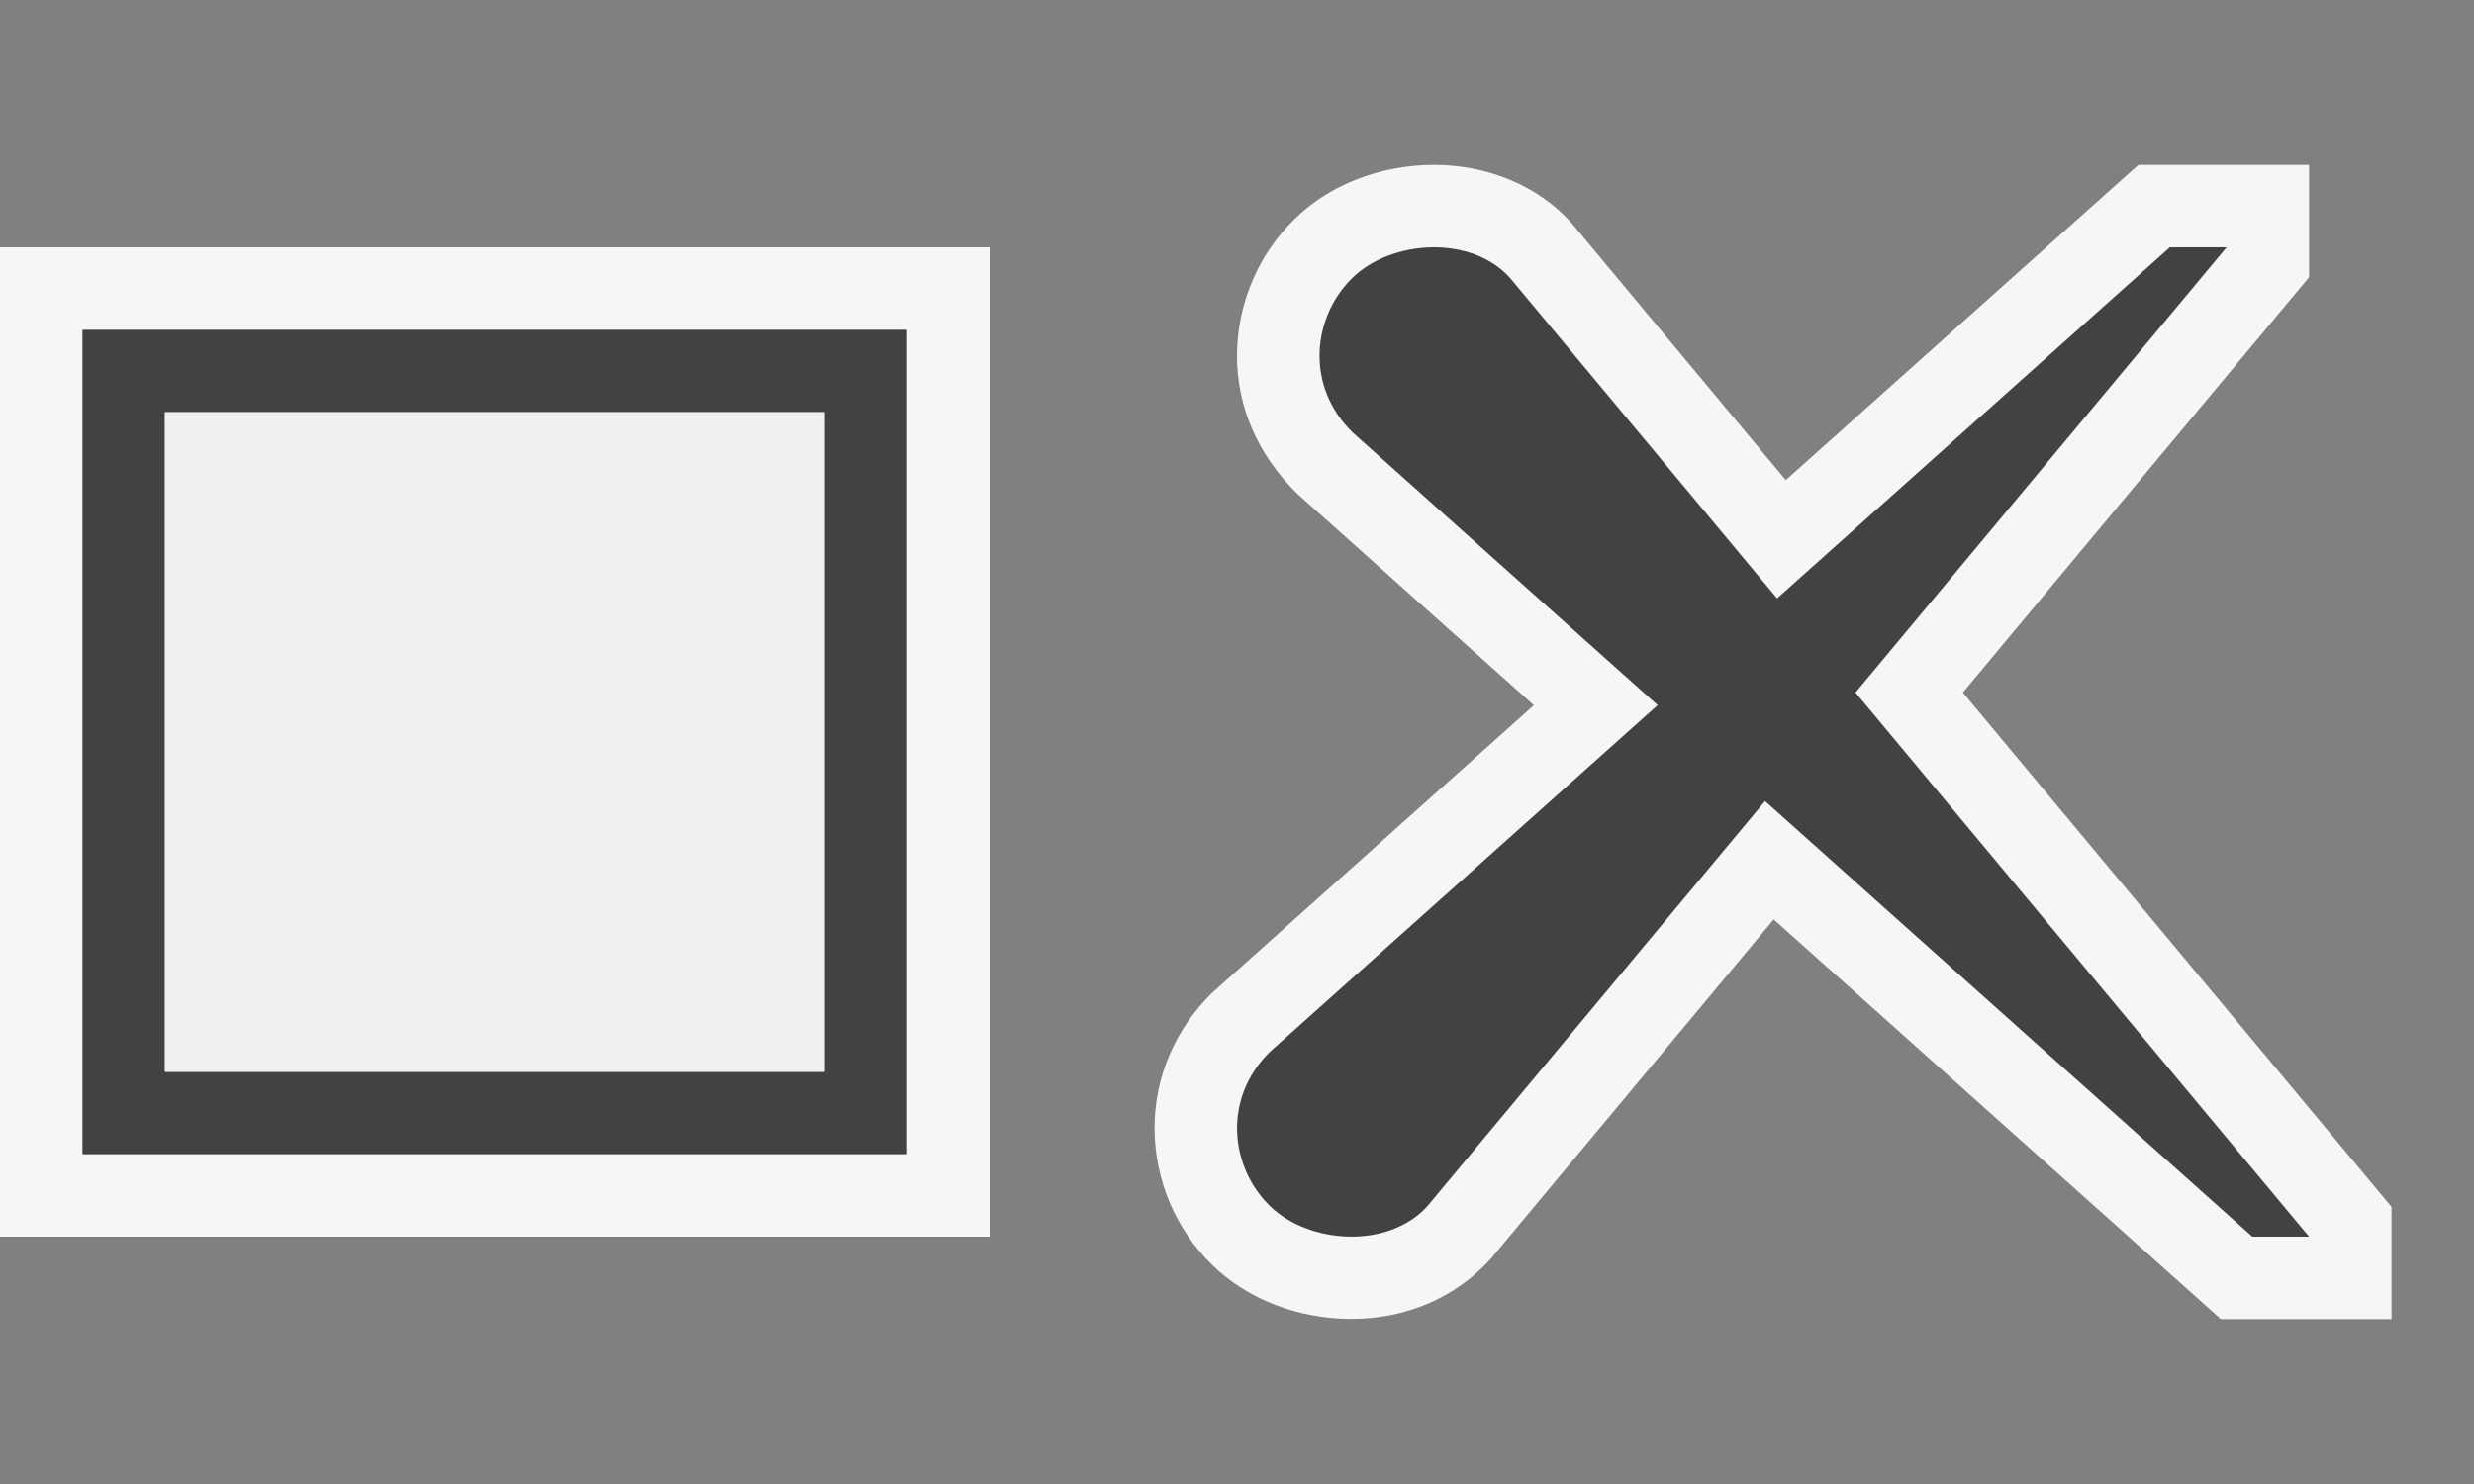 <svg xmlns="http://www.w3.org/2000/svg" width="30" height="18"><rect width="100%" height="100%" fill="#808080" stroke="none"/><style type="text/css">.icon-canvas-transparent{opacity:0;fill:#F6F6F6;} .icon-vs-out{fill:#F6F6F6;} .icon-vs-fg{fill:#F0EFF1;} .icon-vs-bg{fill:#424242;}</style><path class="icon-canvas-transparent" d="M30 18h-30v-18h30v18z" id="canvas"/><path class="icon-vs-out" d="M29 14.639v1.361h-2.07l-5.422-4.848-3.432 4.118c-.427.474-1.032.728-1.687.728-.647 0-1.263-.238-1.688-.653-.443-.43-.699-1.034-.701-1.655-.002-.619.247-1.204.699-1.648l3.901-3.488-2.867-2.563c-.487-.478-.735-1.064-.733-1.683.002-.621.258-1.225.703-1.656.424-.414 1.039-.652 1.686-.652.654 0 1.26.254 1.662.698l2.604 3.125 4.275-3.823h2.07v1.362l-4.198 5.038 5.198 6.239zm-17-11.639h-12v12h12v-12z" id="outline"/><path class="icon-vs-bg" d="M27.312 15l-5.909-5.283-4.094 4.913c-.477.527-1.44.457-1.908 0-.484-.469-.581-1.305 0-1.874l4.7-4.203-3.7-3.308c-.581-.571-.484-1.406 0-1.876.468-.457 1.432-.526 1.908 0l3.24 3.889 4.763-4.258h.688l-4.5 5.4 5.5 6.6h-.688zm-26.312-11v10h10v-10h-10zm9 9h-8v-8h8v8z" id="iconBg"/><path class="icon-vs-fg" d="M10 13h-8v-8h8v8z" id="iconFg"/></svg>